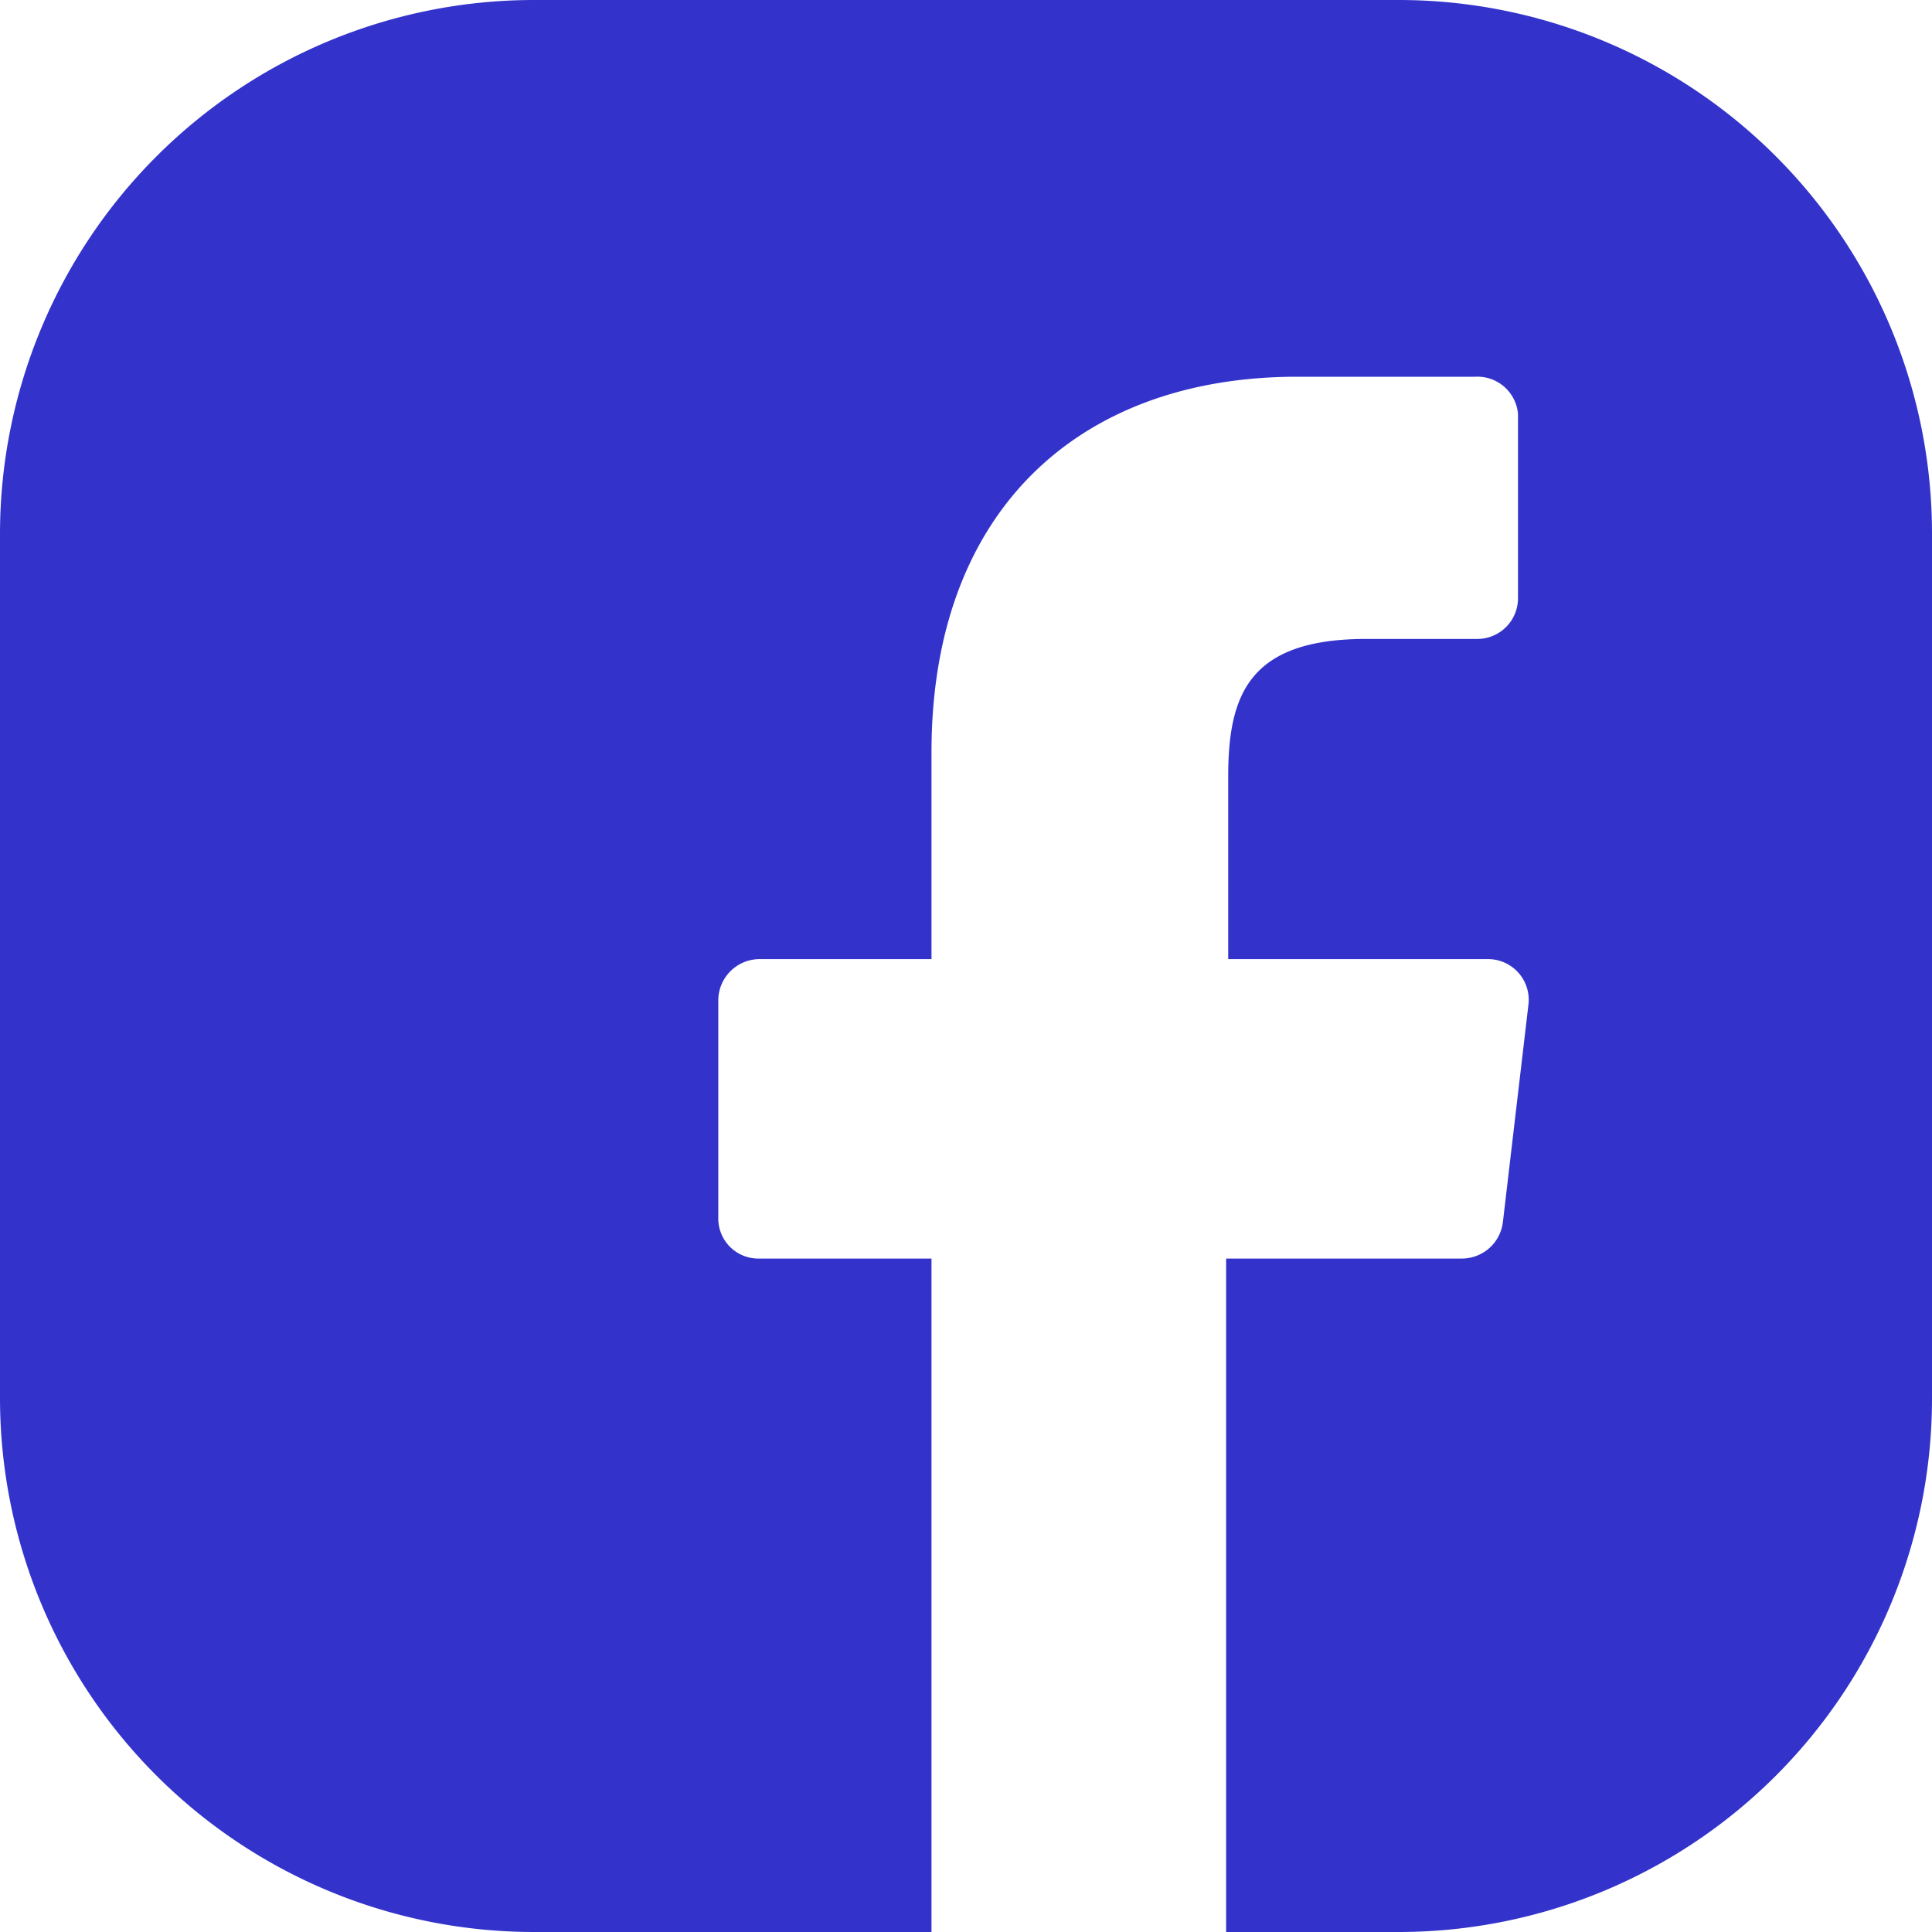 <svg id="f311733f-0460-45d1-98ba-7e7cfbd5753c" data-name="Layer 1" xmlns="http://www.w3.org/2000/svg" viewBox="0 0 28 28"><title>icon-face</title><path d="M20.28,0H7.73A7.74,7.74,0,0,0,0,7.73V20.27A7.74,7.74,0,0,0,7.73,28H13.5l0-9.76H11a.58.58,0,0,1-.59-.59l0-3.15a.6.6,0,0,1,.6-.6H13.5v-3c0-3.52,2.16-5.44,5.3-5.44h2.58A.59.59,0,0,1,22,6V8.67a.59.59,0,0,1-.6.59H19.8c-1.71,0-2,.82-2,2V13.9h3.76a.59.59,0,0,1,.59.67l-.37,3.15a.6.6,0,0,1-.6.52H17.77V28h2.52A7.73,7.73,0,0,0,28,20.27V7.73A7.73,7.73,0,0,0,20.28,0Z" fill="#33c"/></svg>